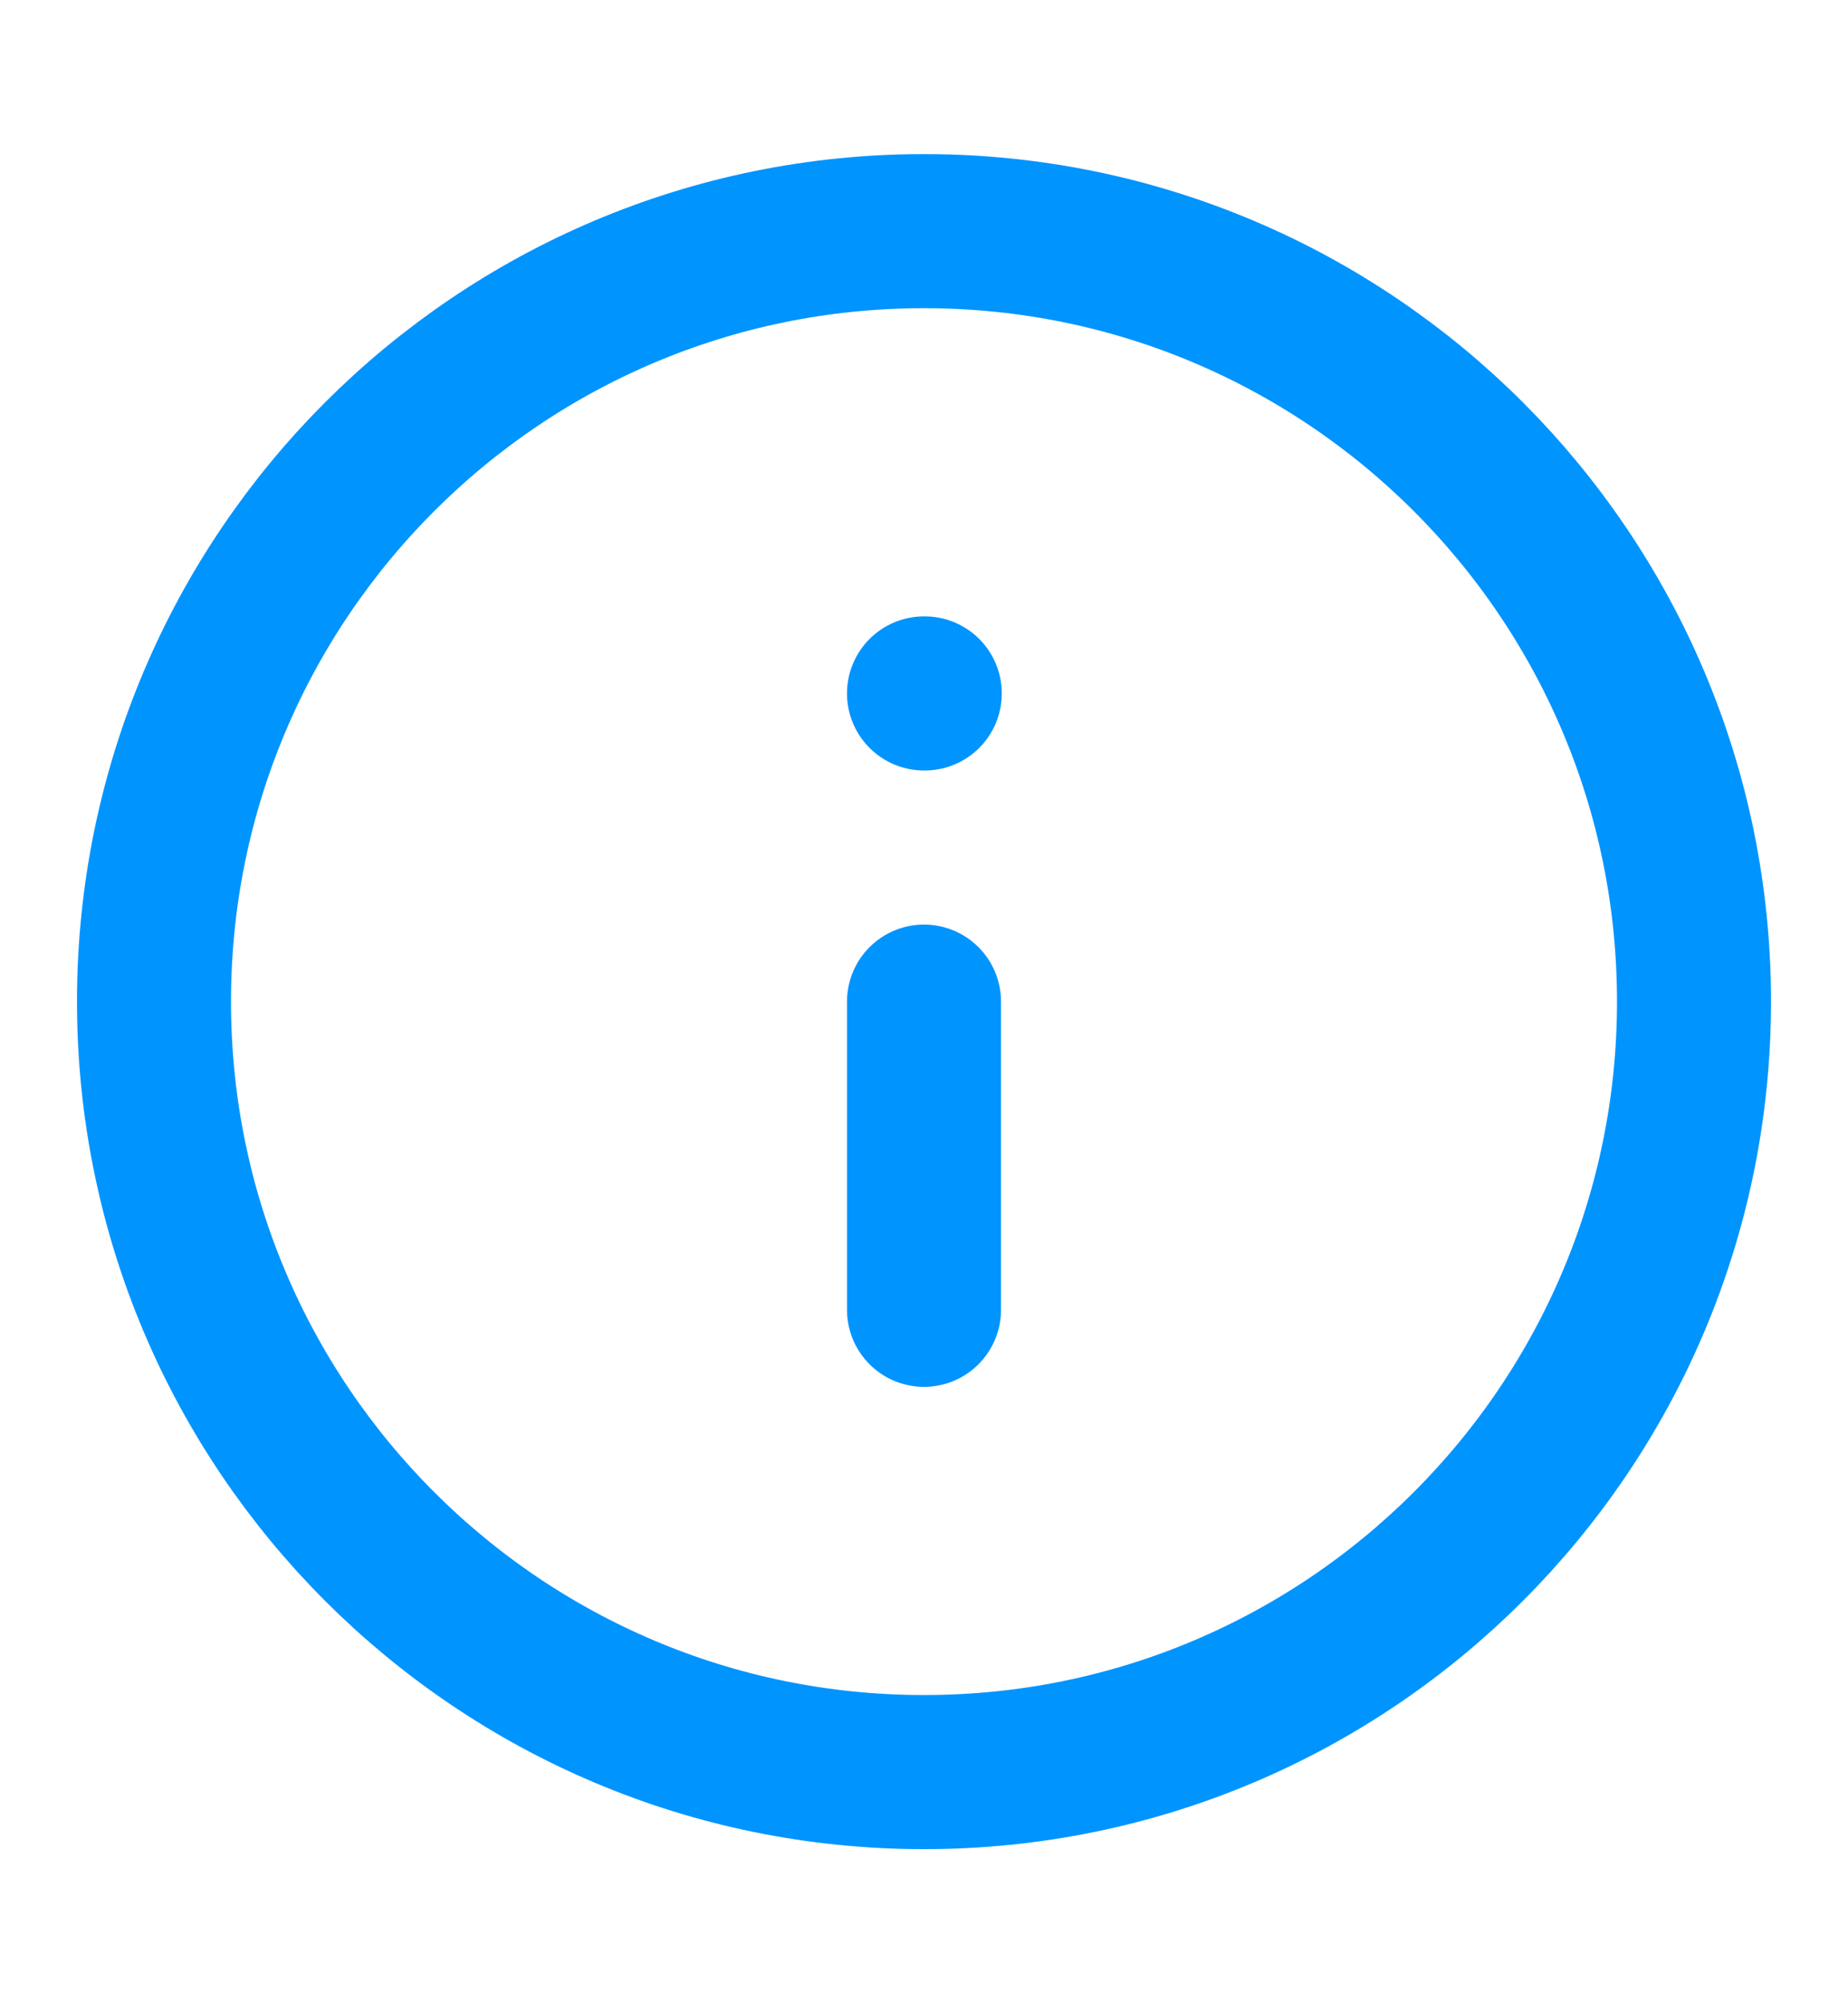 <svg width="12" height="13" viewBox="0 0 12 13" fill="none" xmlns="http://www.w3.org/2000/svg">
<path d="M6 11.5C8.761 11.5 11 9.261 11 6.5C11 3.739 8.761 1.5 6 1.5C3.239 1.5 1 3.739 1 6.5C1 9.261 3.239 11.5 6 11.5Z" stroke="#0094FF" stroke-linecap="round" stroke-linejoin="round"/>
<path d="M6 8.5V6.5" stroke="#0094FF" stroke-linecap="round" stroke-linejoin="round"/>
<path d="M6 4.5H6.005" stroke="#0094FF" stroke-linecap="round" stroke-linejoin="round"/>
</svg>
